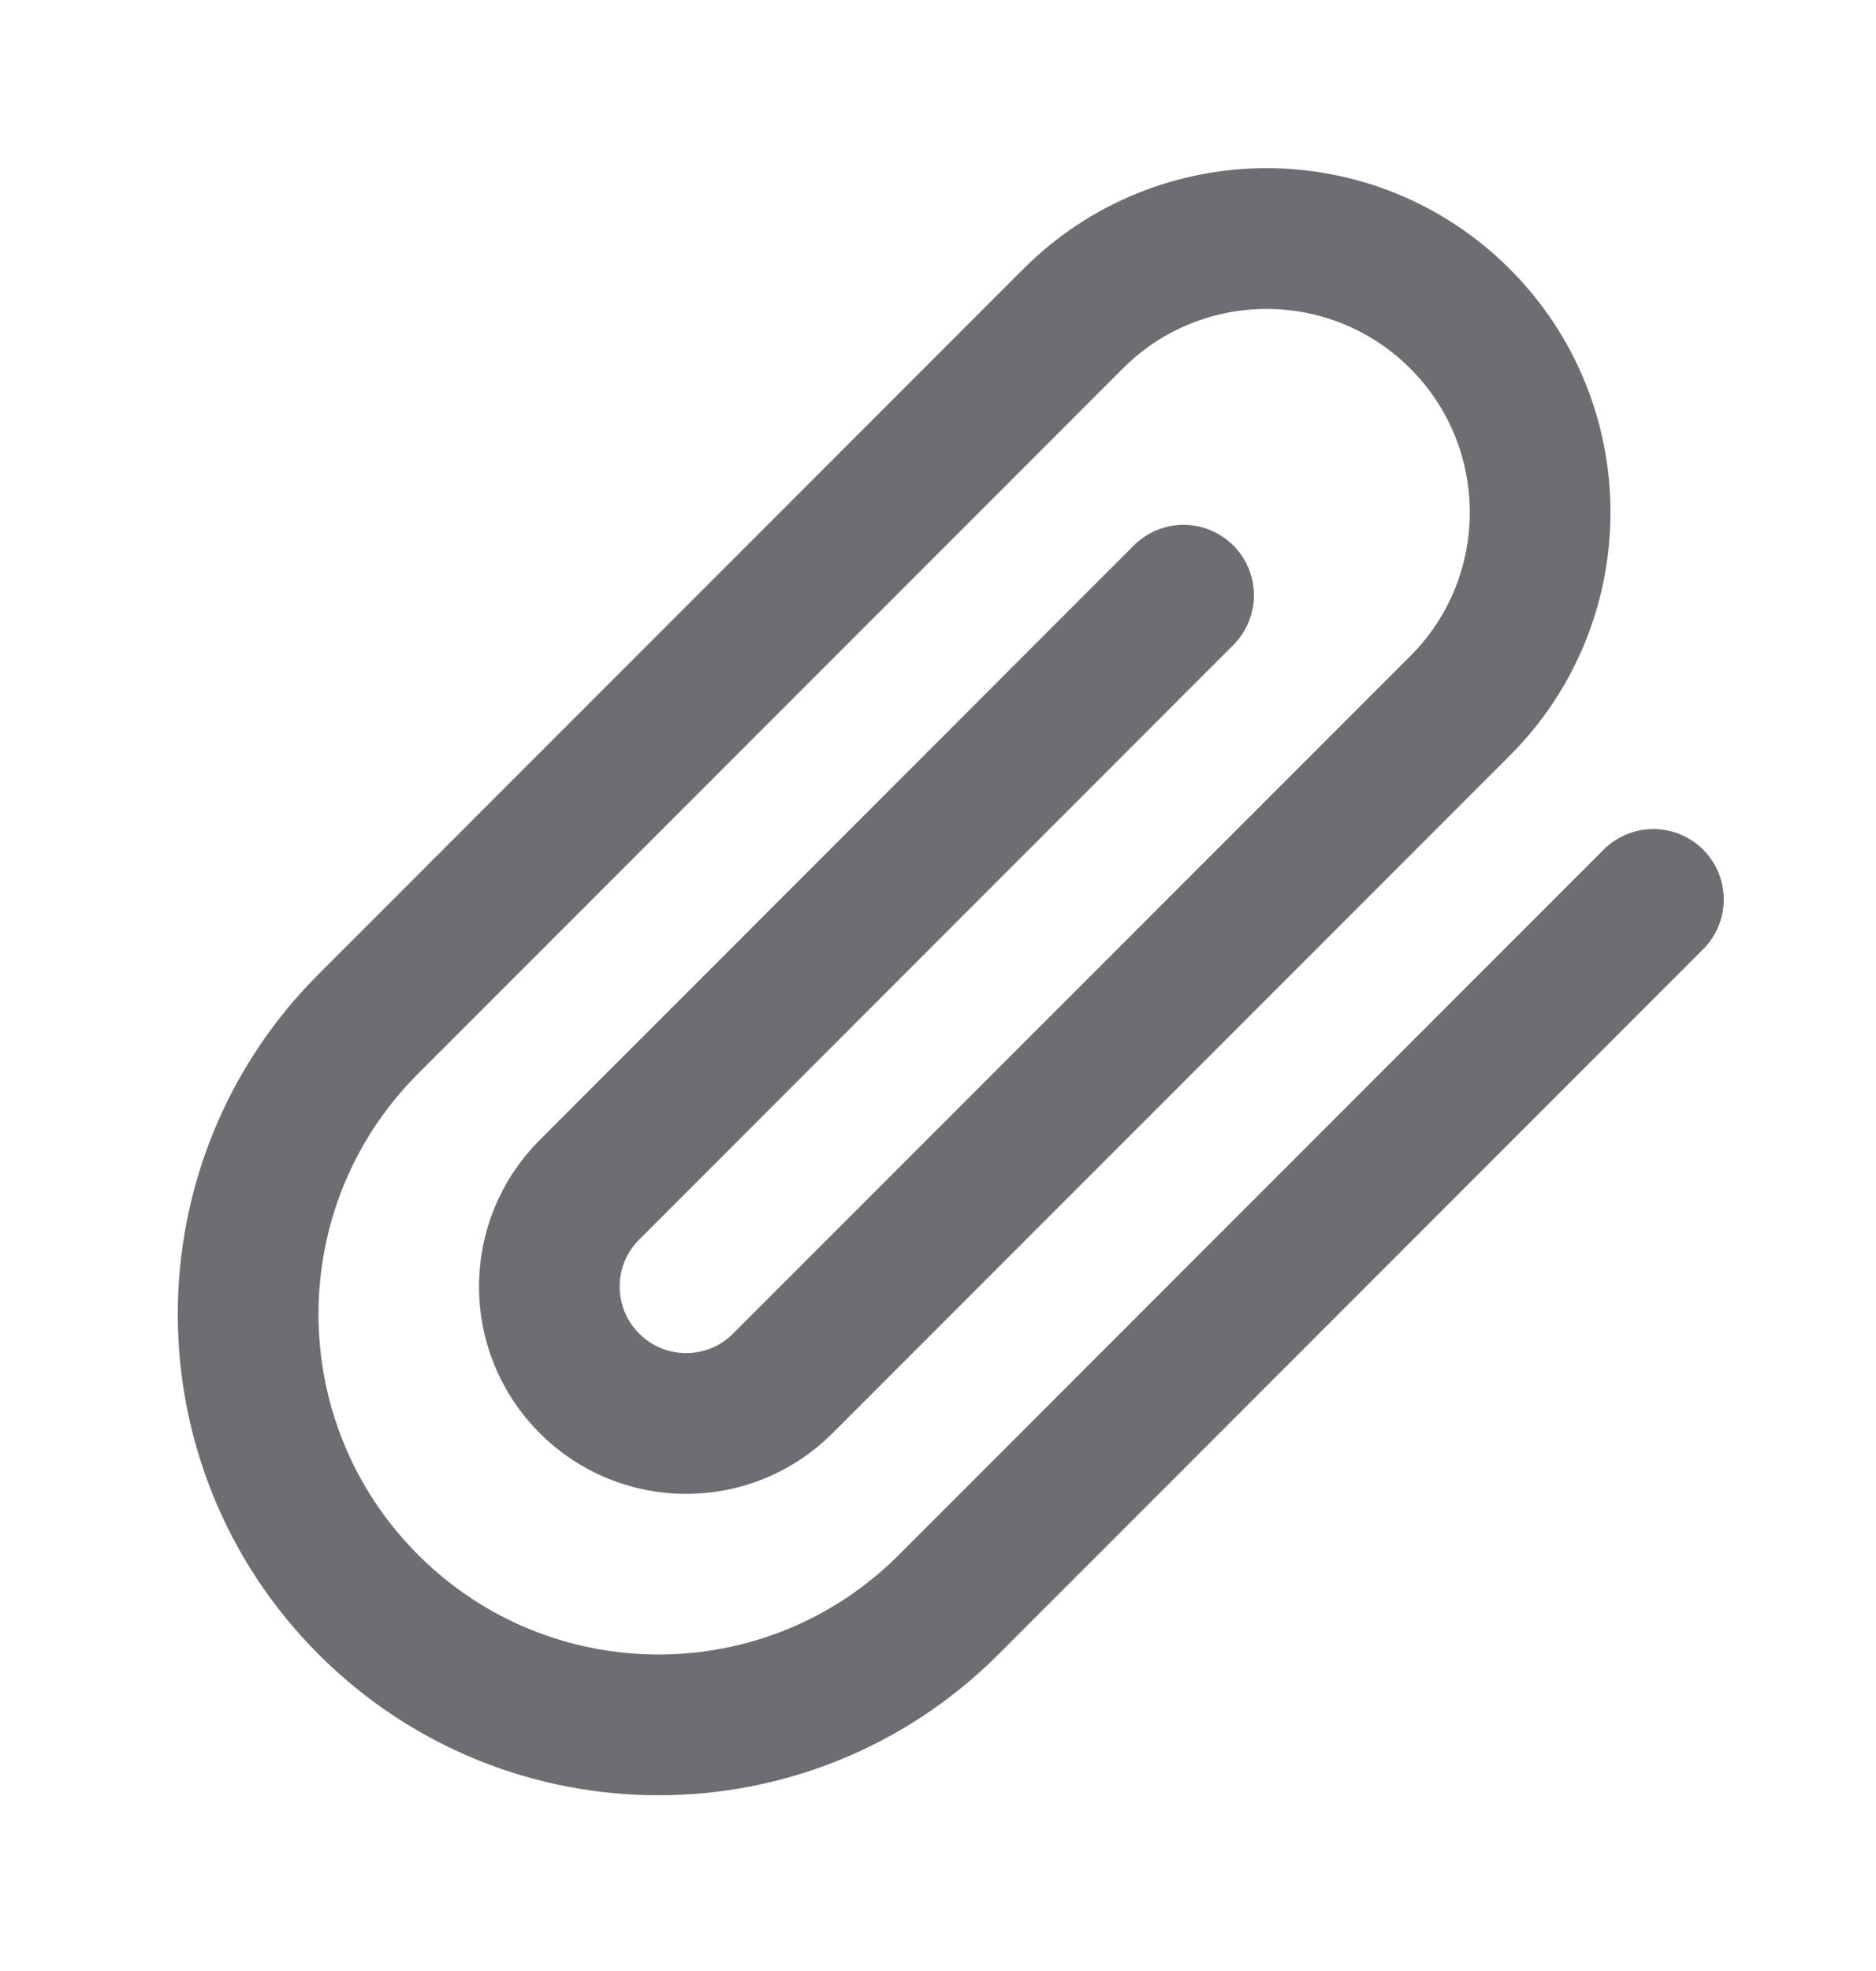 <svg width="20" height="21" viewBox="0 0 20 21" fill="none" xmlns="http://www.w3.org/2000/svg">
<path d="M17.627 9.583L10.114 17.096C8.406 18.805 5.635 18.805 3.927 17.096C2.218 15.387 2.218 12.617 3.927 10.909L11.44 3.396C12.579 2.257 14.426 2.257 15.565 3.396C16.704 4.535 16.704 6.382 15.565 7.521L8.346 14.739C7.777 15.309 6.853 15.309 6.284 14.739C5.714 14.169 5.714 13.246 6.284 12.677L12.618 6.342" stroke="#1F2125" stroke-opacity="0.65" stroke-width="1.5" stroke-linecap="round" stroke-linejoin="round"/>
</svg>
